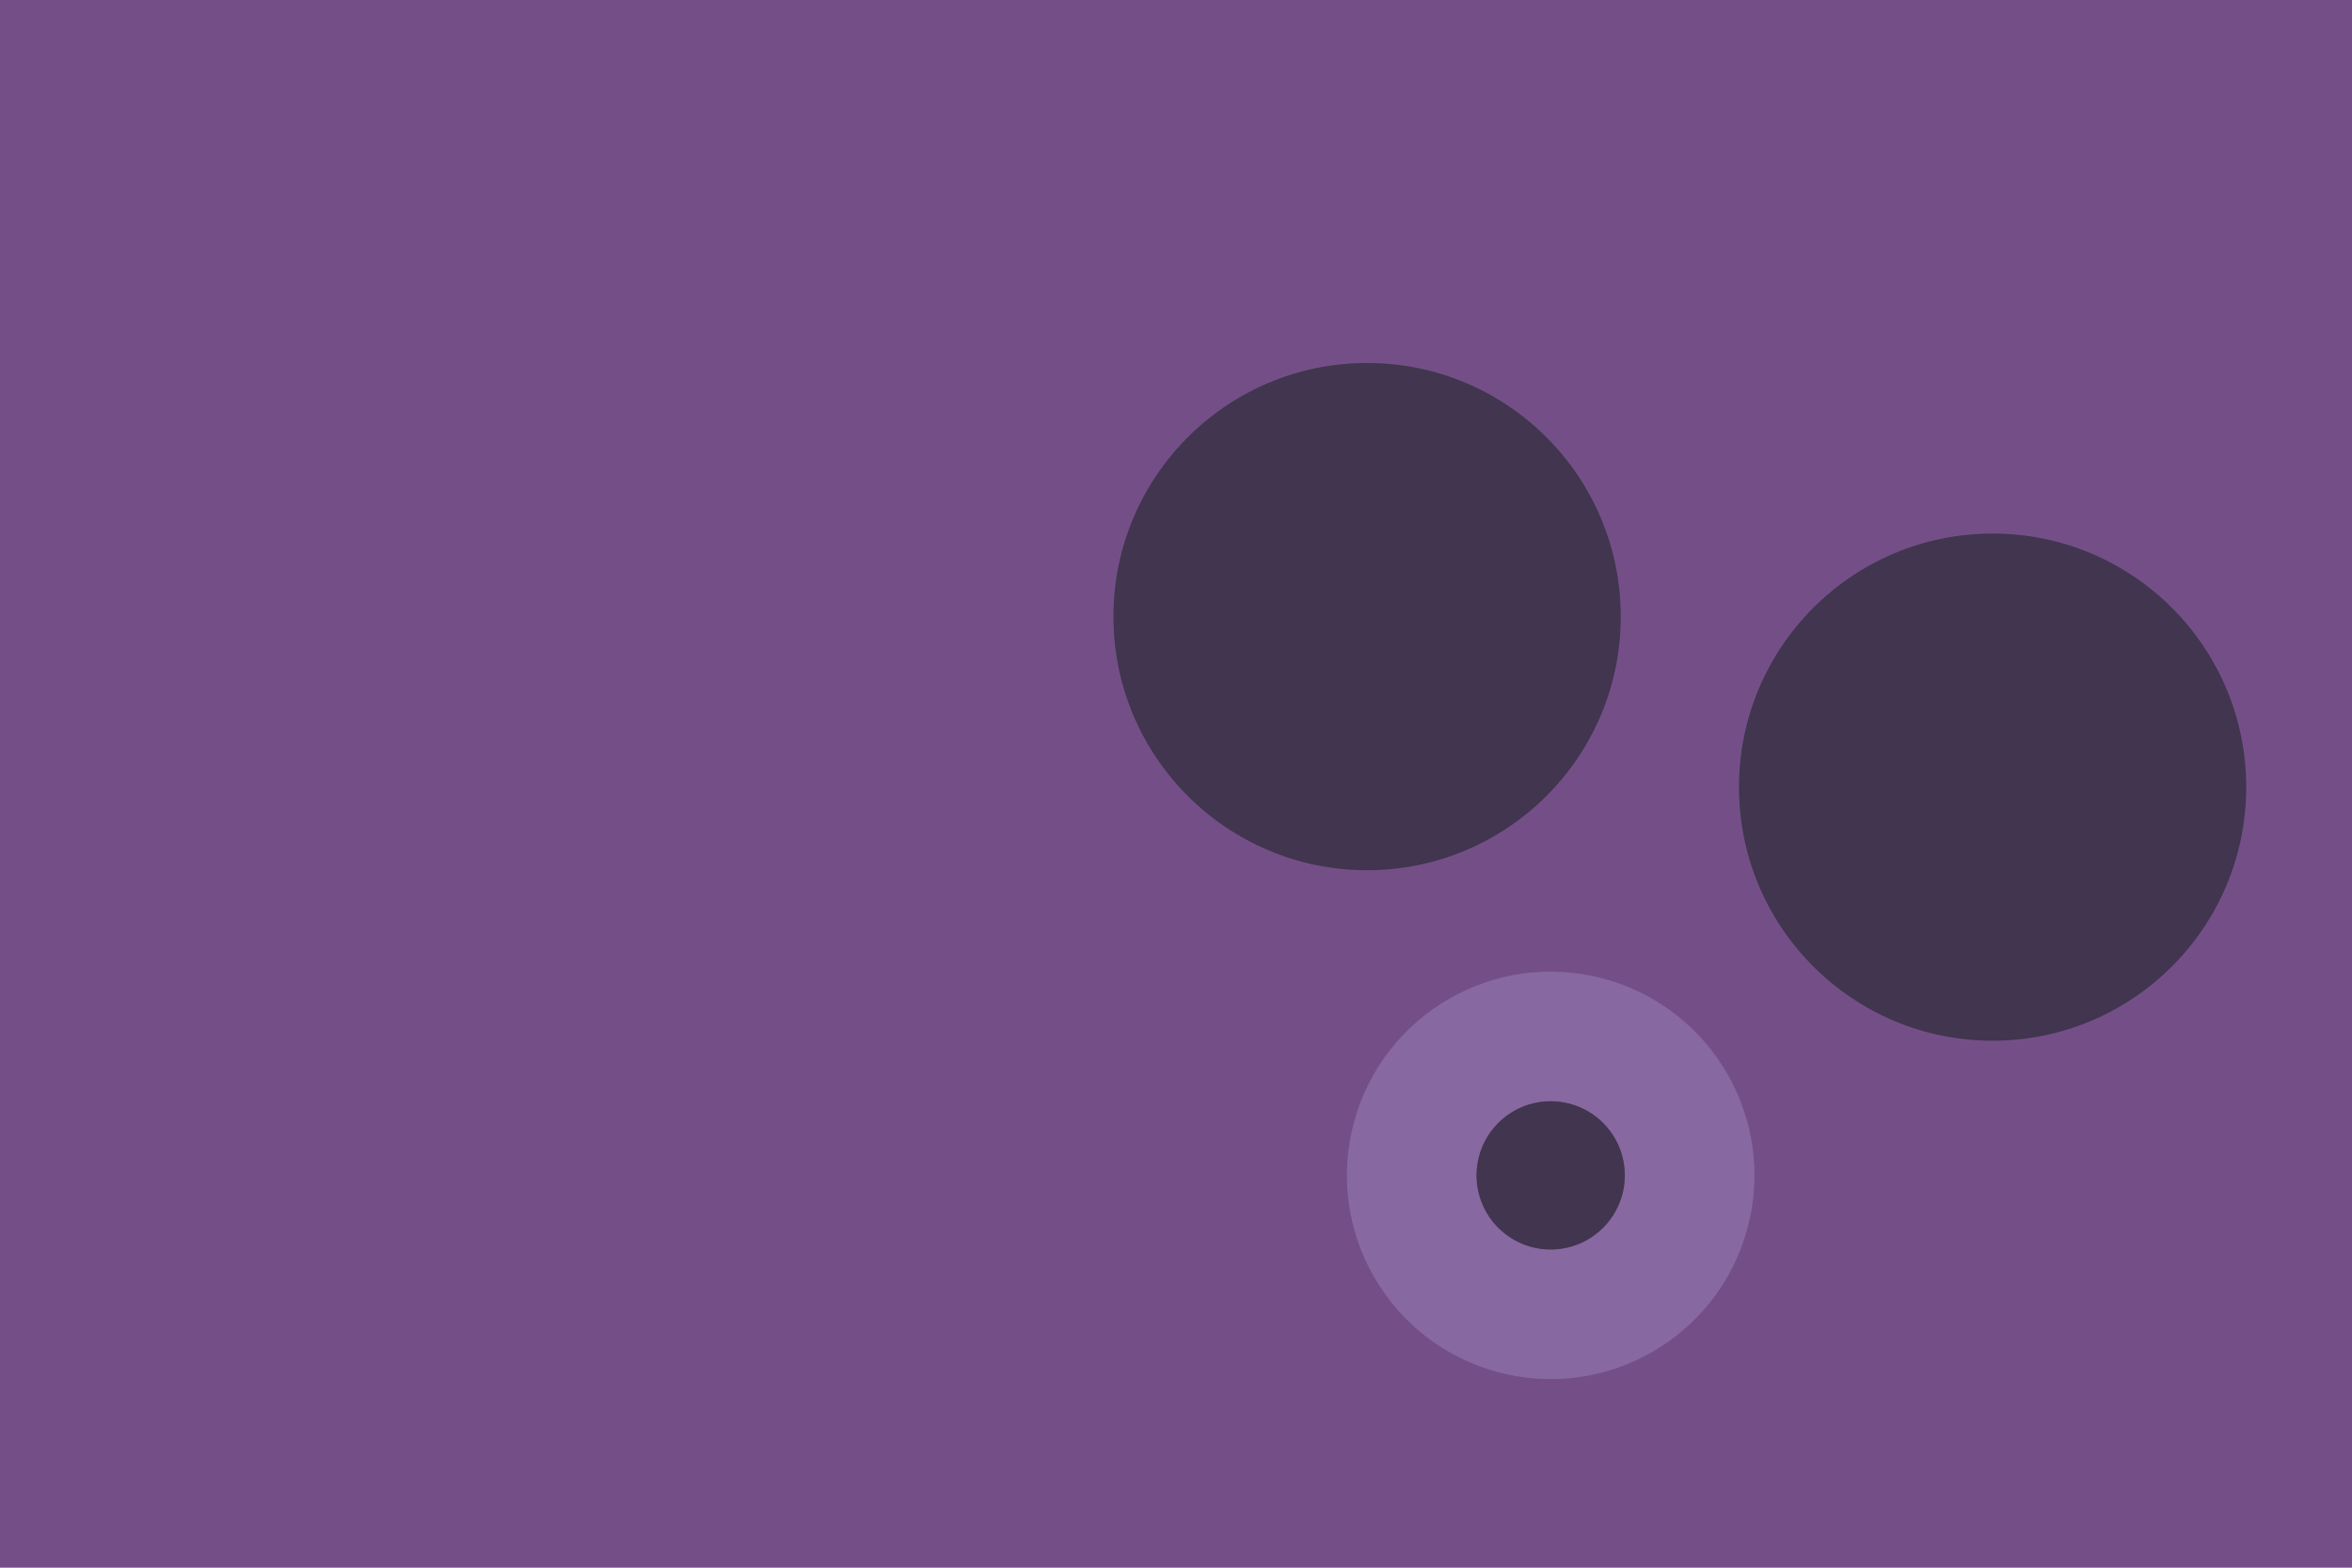 <?xml version="1.0" encoding="utf-8"?>
<!-- Generator: Adobe Illustrator 17.1.0, SVG Export Plug-In . SVG Version: 6.00 Build 0)  -->
<!DOCTYPE svg PUBLIC "-//W3C//DTD SVG 1.1 Tiny//EN" "http://www.w3.org/Graphics/SVG/1.1/DTD/svg11-tiny.dtd">
<svg version="1.1" baseProfile="tiny" id="Layer_1" xmlns="http://www.w3.org/2000/svg" xmlns:xlink="http://www.w3.org/1999/xlink"
	 x="0px" y="0px" viewBox="0 0 60 40" xml:space="preserve">
<g>
	<g>
		<rect x="0" fill="#744F87" width="60" height="40"/>
	</g>
	<g>
		<circle fill="#41354F" cx="50.832" cy="20.084" r="6.47"/>
		<path fill="#8868A0" d="M34.544,28.623c-0.756,2.769,0.877,5.626,3.647,6.381c2.769,0.756,5.626-0.878,6.382-3.646
			c0.755-2.77-0.878-5.627-3.648-6.382C38.156,24.22,35.299,25.853,34.544,28.623z M41.383,30.487
			c-0.275,1.006-1.314,1.602-2.322,1.327c-1.007-0.276-1.6-1.314-1.326-2.321s1.313-1.602,2.321-1.327
			C41.064,28.44,41.657,29.48,41.383,30.487z"/>
		<circle fill="#41354F" cx="39.558" cy="29.99" r="1.891"/>
		<circle fill="#41354F" cx="34.875" cy="15.733" r="6.471"/>
	</g>
</g>
</svg>
